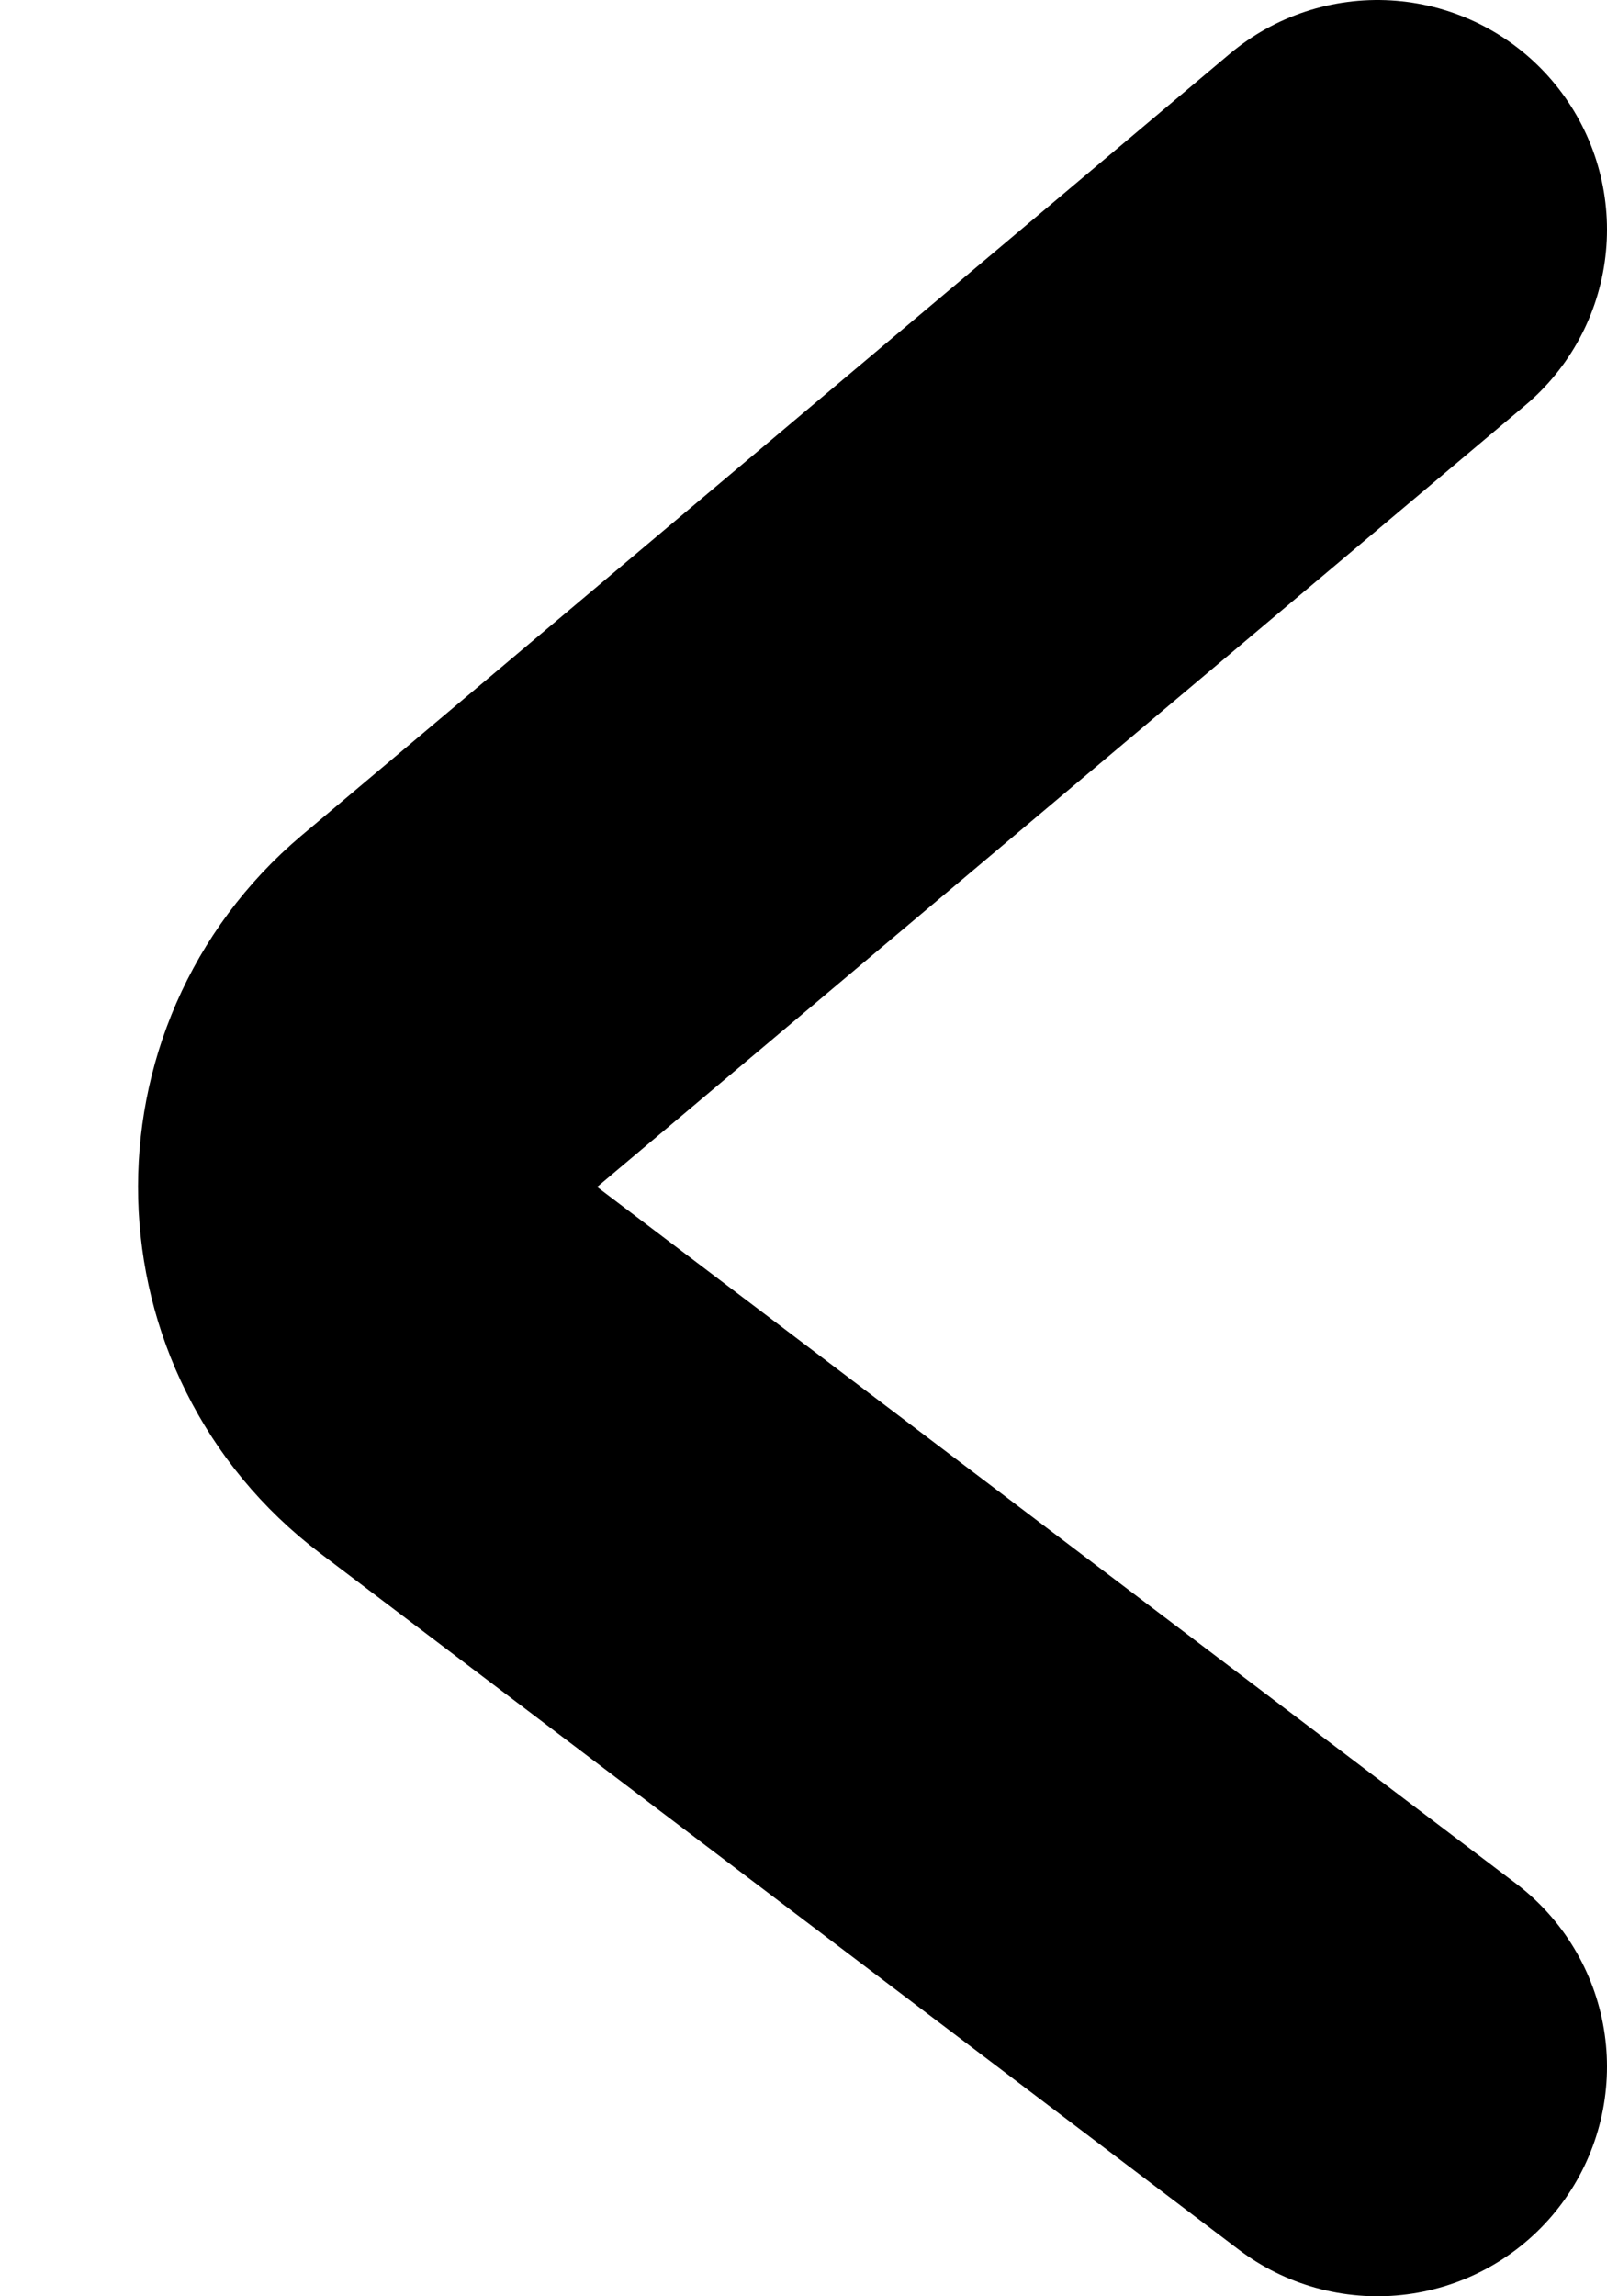 <svg width="7" height="10" viewBox="0 0 7 10" fill="none" xmlns="http://www.w3.org/2000/svg">
<path d="M6 9L1.997 5.966C1.486 5.579 1.467 4.818 1.957 4.404L6 1" stroke="black" stroke-width="2" stroke-linecap="round" stroke-linejoin="round"/>
</svg>
